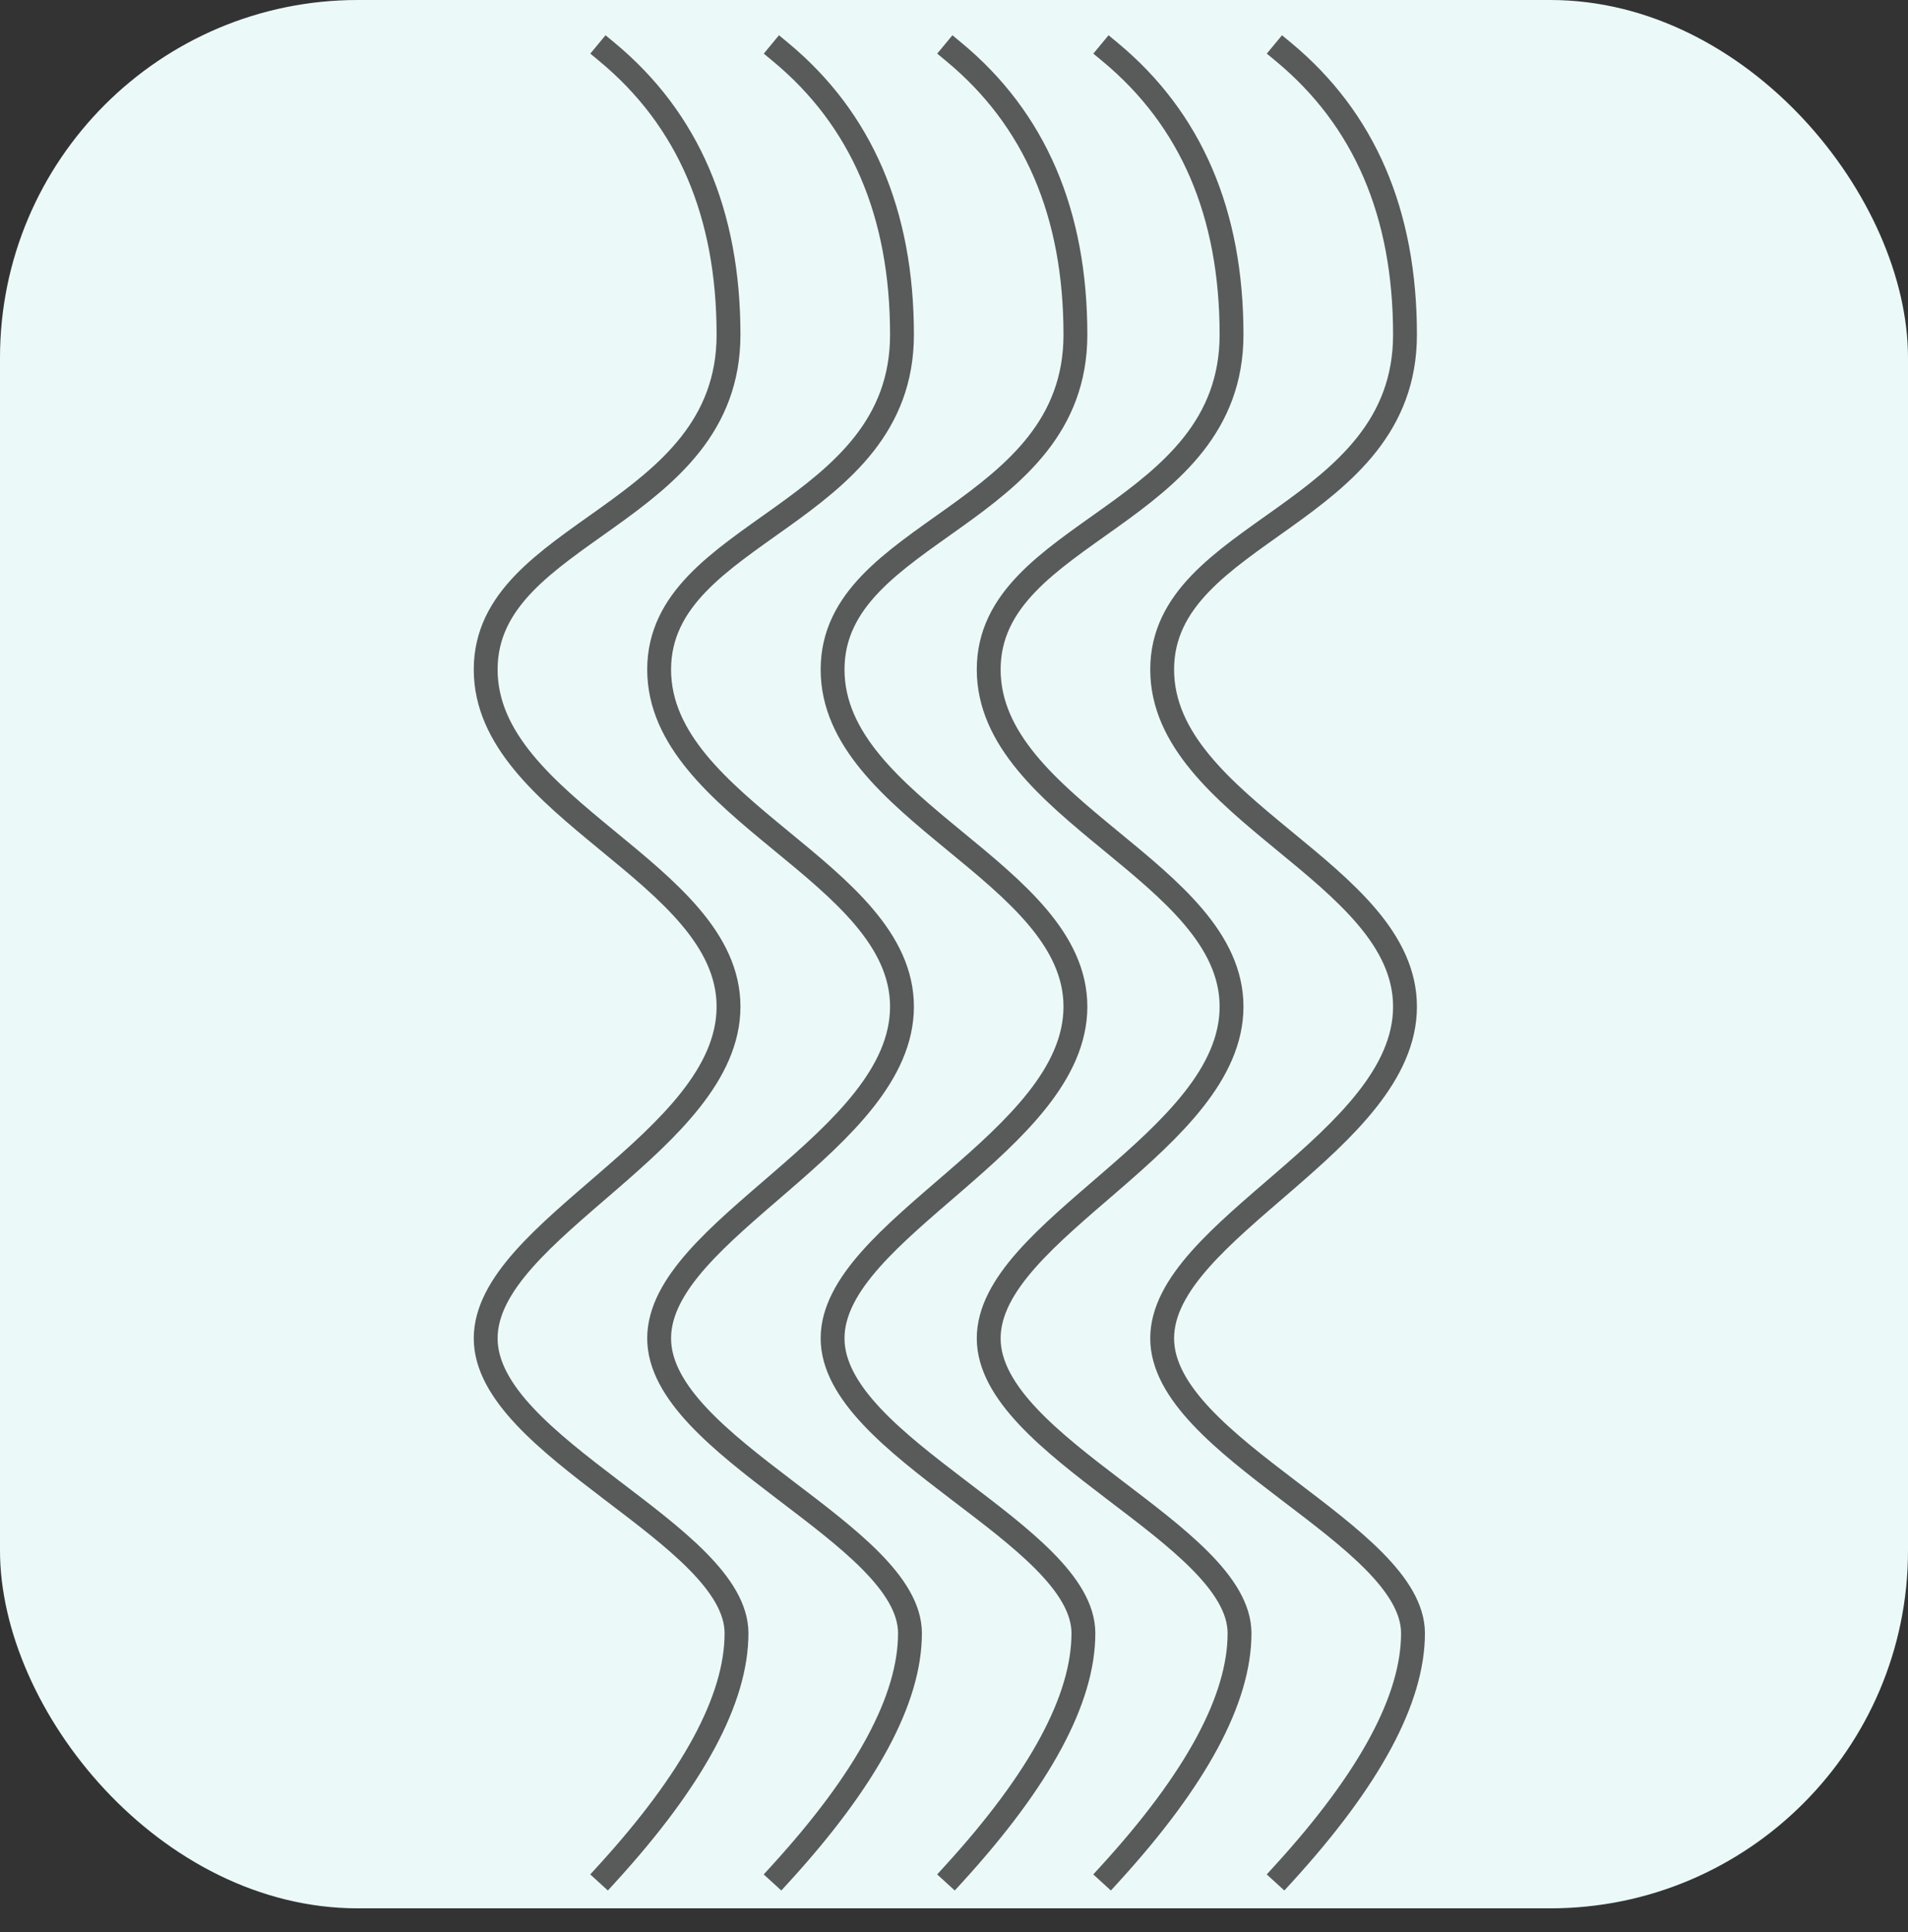 <?xml version="1.0" encoding="UTF-8"?>
<svg width="80px" height="81px" viewBox="0 0 80 81" version="1.1" xmlns="http://www.w3.org/2000/svg" xmlns:xlink="http://www.w3.org/1999/xlink">
    <rect x="0" y="0" width="80" height="81" fill="#333333" stroke="none"/>
    <title>Group 11</title>
    <g id="Page-1" stroke="none" stroke-width="1" fill="none" fill-rule="evenodd">
        <g id="Quiz_page_q2_320-" transform="translate(-220, -384)">
            <g id="Group-11" transform="translate(220, 384)">
                <rect id="Rectangle-" fill="#EBFAF9" x="0" y="0" width="80" height="80" rx="15"></rect>
                <g id="2c" transform="translate(20.364, 2.182)" stroke="#595A5A" stroke-linecap="square">
                    <g id="Group-2" transform="translate(0, 0)">
                        <path d="M5.091,0 C8.485,2.813 10.182,6.762 10.182,11.848 C10.182,19.476 0,20.01 0,25.886 C0,31.762 10.182,34.387 10.182,40.018 C10.182,45.648 0,49.357 0,53.923 C0,58.489 10.517,62.151 10.517,66.285 C10.517,69.041 8.709,72.4 5.091,76.364" id="Line-2"></path>
                    </g>
                    <g id="Group-2" transform="translate(7.273, 0)">
                        <path d="M5.091,0 C8.485,2.813 10.182,6.762 10.182,11.848 C10.182,19.476 0,20.01 0,25.886 C0,31.762 10.182,34.387 10.182,40.018 C10.182,45.648 0,49.357 0,53.923 C0,58.489 10.517,62.151 10.517,66.285 C10.517,69.041 8.709,72.4 5.091,76.364" id="Line-2"></path>
                    </g>
                    <g id="Group-2" transform="translate(14.545, 0)">
                        <path d="M5.091,0 C8.485,2.813 10.182,6.762 10.182,11.848 C10.182,19.476 0,20.01 0,25.886 C0,31.762 10.182,34.387 10.182,40.018 C10.182,45.648 0,49.357 0,53.923 C0,58.489 10.517,62.151 10.517,66.285 C10.517,69.041 8.709,72.4 5.091,76.364" id="Line-2"></path>
                    </g>
                    <g id="Group-2" transform="translate(21.091, 0)">
                        <path d="M5.091,0 C8.485,2.813 10.182,6.762 10.182,11.848 C10.182,19.476 0,20.01 0,25.886 C0,31.762 10.182,34.387 10.182,40.018 C10.182,45.648 0,49.357 0,53.923 C0,58.489 10.517,62.151 10.517,66.285 C10.517,69.041 8.709,72.4 5.091,76.364" id="Line-2"></path>
                    </g>
                    <g id="Group-2" transform="translate(28.364, 0)">
                        <path d="M5.091,0 C8.485,2.813 10.182,6.762 10.182,11.848 C10.182,19.476 0,20.01 0,25.886 C0,31.762 10.182,34.387 10.182,40.018 C10.182,45.648 0,49.357 0,53.923 C0,58.489 10.517,62.151 10.517,66.285 C10.517,69.041 8.709,72.4 5.091,76.364" id="Line-2"></path>
                    </g>
                </g>
            </g>
        </g>
    </g>
</svg>